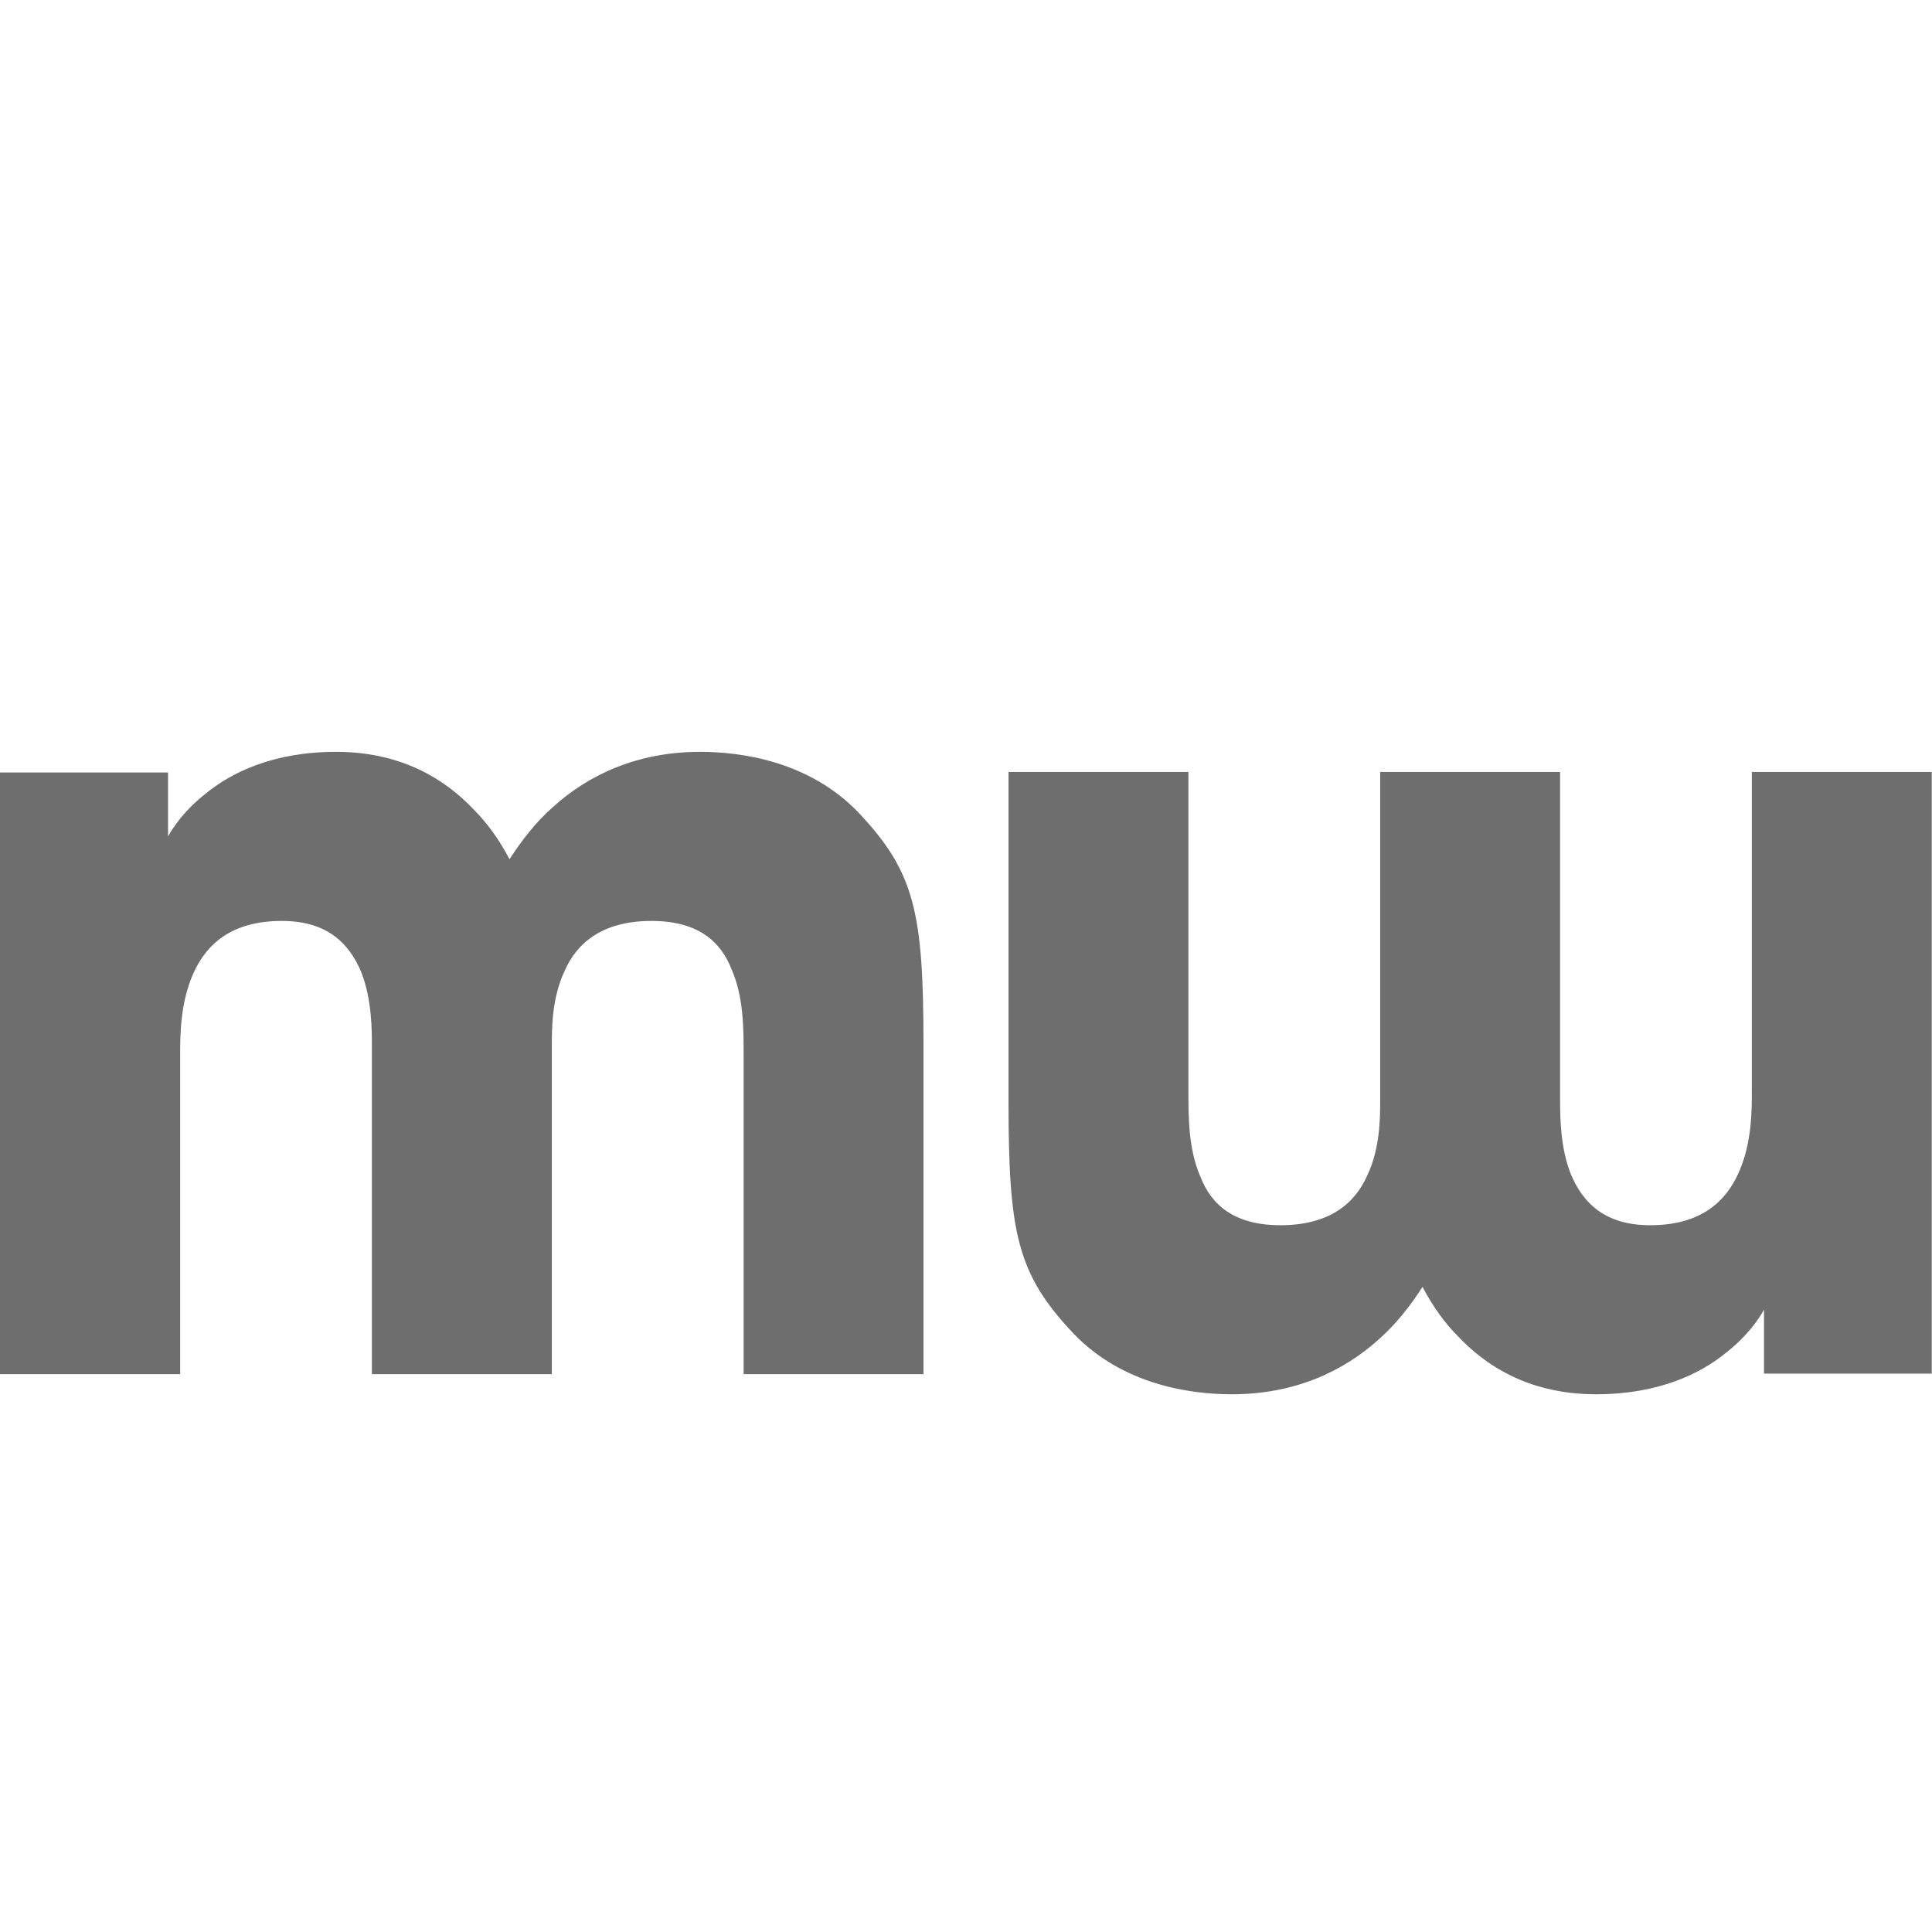 <svg width="40" height="40" viewBox="0 0 40 40" fill="none" xmlns="http://www.w3.org/2000/svg">
<g clip-path="url(#clip0_2_431)">
<path d="M0 15.994H3.479V17.319C3.479 17.319 3.703 16.87 4.243 16.443C4.783 15.994 5.659 15.566 6.958 15.566C7.813 15.566 8.887 15.791 9.806 16.758C10.073 17.025 10.324 17.362 10.549 17.789C10.794 17.41 11.088 17.025 11.446 16.71C12.189 16.037 13.199 15.566 14.498 15.566C15.374 15.566 16.764 15.77 17.773 16.822C18.939 18.057 19.12 18.885 19.12 21.648V28.45H15.396V21.829C15.396 21.311 15.396 20.638 15.15 20.077C14.925 19.494 14.455 19.067 13.488 19.067C12.456 19.067 11.938 19.537 11.692 20.098C11.425 20.659 11.425 21.29 11.425 21.648V28.45H7.7V21.669C7.7 21.332 7.7 20.68 7.476 20.119C7.23 19.537 6.781 19.067 5.835 19.067C4.783 19.067 4.264 19.558 3.997 20.167C3.73 20.771 3.73 21.445 3.73 21.829V28.45H0V15.994Z" fill="#6E6E6E"/>
<path d="M40 28.439H36.522V27.114C36.522 27.114 36.297 27.563 35.757 27.99C35.218 28.439 34.341 28.867 33.043 28.867C32.188 28.867 31.113 28.642 30.194 27.675C29.927 27.408 29.676 27.071 29.452 26.644C29.206 27.023 28.912 27.408 28.554 27.723C27.811 28.396 26.801 28.867 25.503 28.867C24.626 28.867 23.237 28.664 22.227 27.611C21.062 26.377 20.88 25.548 20.88 22.785V15.983H24.605V22.604C24.605 23.122 24.605 23.796 24.851 24.357C25.075 24.939 25.545 25.367 26.512 25.367C27.544 25.367 28.062 24.896 28.308 24.335C28.575 23.774 28.575 23.143 28.575 22.785V15.983H32.3V22.764C32.3 23.101 32.3 23.753 32.524 24.314C32.77 24.896 33.219 25.367 34.165 25.367C35.218 25.367 35.736 24.875 36.003 24.266C36.27 23.662 36.27 22.989 36.27 22.604V15.983H39.995V28.439H40Z" fill="#6E6E6E"/>
</g>
<defs>
<clipPath id="clip0_2_431">
<rect width="40" height="40" fill="white"/>
</clipPath>
</defs>
</svg>
